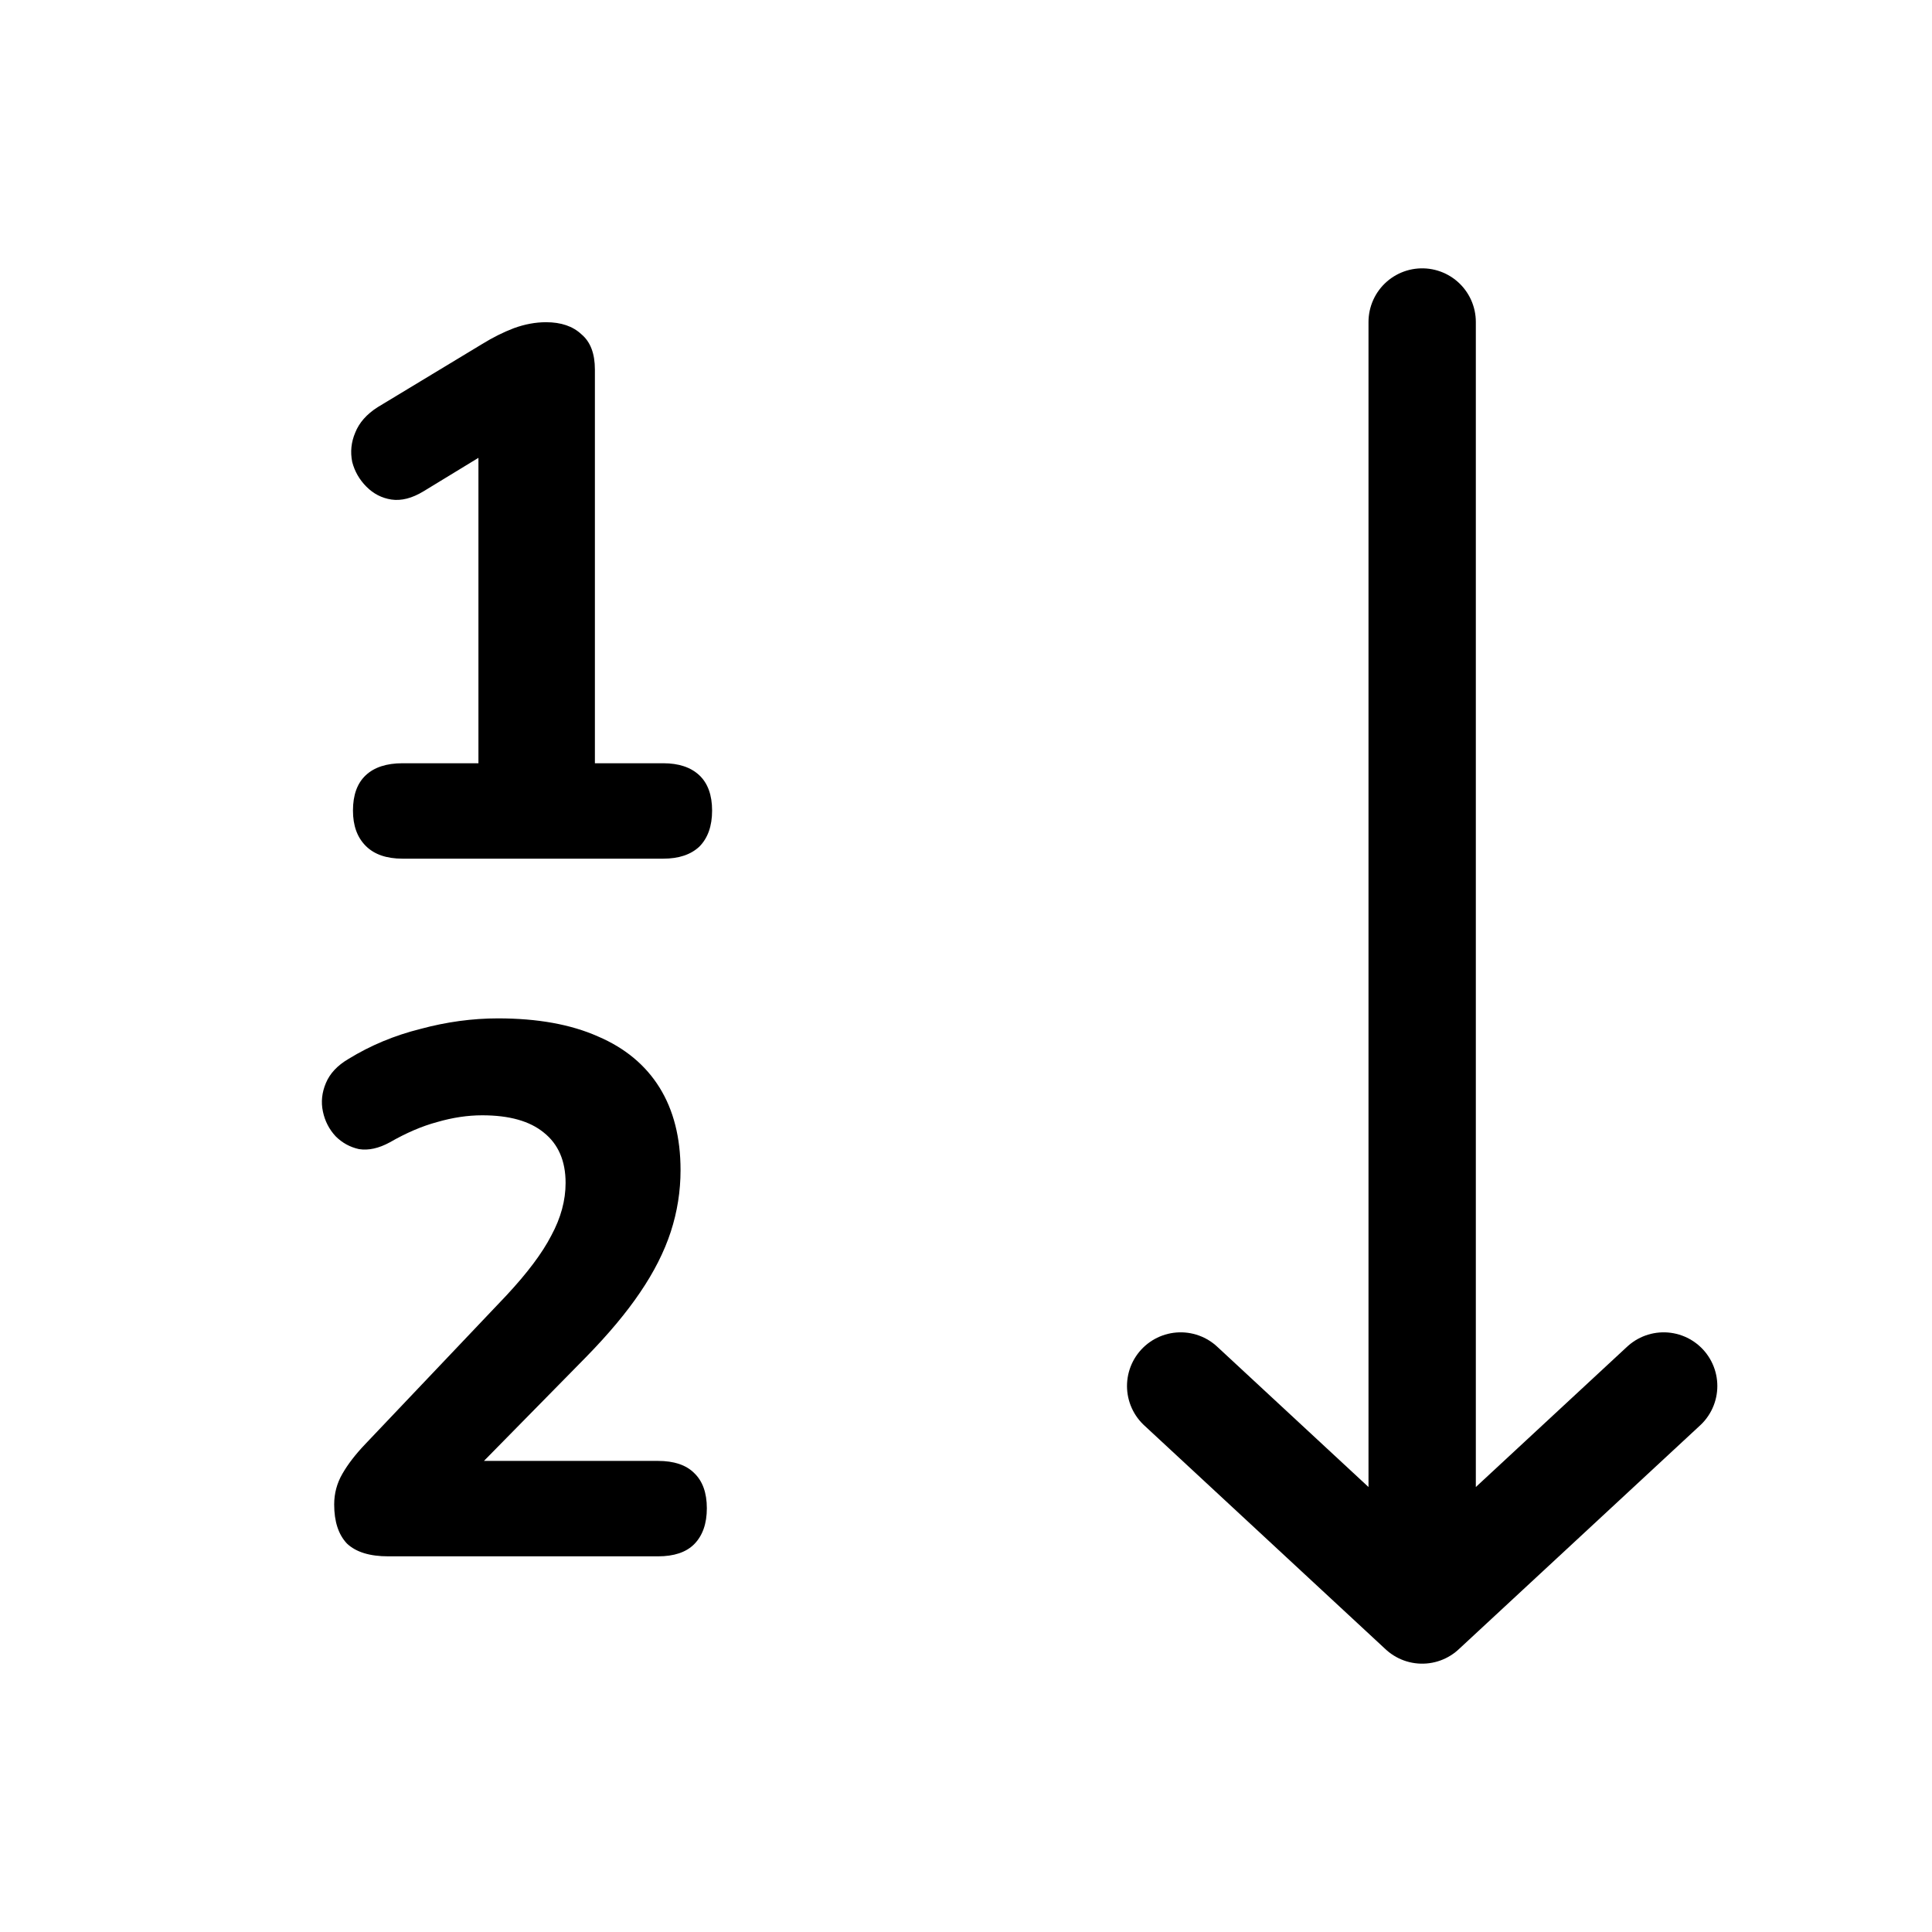 <svg width="36" height="36" viewBox="0 0 36 36" fill="none" xmlns="http://www.w3.org/2000/svg">
<path d="M26.5 6V30M26.5 30L31 25.826M26.5 30L22 25.826" stroke="black" stroke-width="2" stroke-miterlimit="1.74" stroke-linecap="round" stroke-linejoin="round"/>
<path d="M7.235 29C6.889 29 6.633 28.921 6.465 28.762C6.306 28.594 6.227 28.351 6.227 28.034C6.227 27.829 6.278 27.637 6.381 27.46C6.483 27.283 6.623 27.101 6.801 26.914L9.433 24.142C9.825 23.722 10.105 23.349 10.273 23.022C10.45 22.695 10.539 22.369 10.539 22.042C10.539 21.631 10.403 21.319 10.133 21.104C9.871 20.889 9.489 20.782 8.985 20.782C8.714 20.782 8.434 20.824 8.145 20.908C7.865 20.983 7.571 21.109 7.263 21.286C7.057 21.398 6.866 21.44 6.689 21.412C6.521 21.375 6.376 21.295 6.255 21.174C6.133 21.043 6.054 20.889 6.017 20.712C5.979 20.535 5.998 20.357 6.073 20.18C6.147 20.003 6.287 19.853 6.493 19.732C6.903 19.48 7.351 19.293 7.837 19.172C8.322 19.041 8.803 18.976 9.279 18.976C10.016 18.976 10.637 19.088 11.141 19.312C11.645 19.527 12.027 19.844 12.289 20.264C12.55 20.684 12.681 21.197 12.681 21.804C12.681 22.196 12.62 22.579 12.499 22.952C12.377 23.325 12.186 23.703 11.925 24.086C11.673 24.459 11.337 24.861 10.917 25.29L8.467 27.782V27.222H12.261C12.559 27.222 12.783 27.297 12.933 27.446C13.091 27.595 13.171 27.815 13.171 28.104C13.171 28.393 13.091 28.617 12.933 28.776C12.783 28.925 12.559 29 12.261 29H7.235Z" fill="black"/>
<path d="M7.501 16C7.202 16 6.973 15.921 6.815 15.762C6.656 15.603 6.577 15.384 6.577 15.104C6.577 14.815 6.656 14.595 6.815 14.446C6.973 14.297 7.202 14.222 7.501 14.222H8.915V7.908H9.937L7.893 9.154C7.678 9.285 7.477 9.336 7.291 9.308C7.113 9.28 6.959 9.201 6.829 9.07C6.698 8.939 6.609 8.785 6.563 8.608C6.525 8.421 6.544 8.239 6.619 8.062C6.693 7.875 6.833 7.717 7.039 7.586L8.985 6.41C9.181 6.289 9.377 6.191 9.573 6.116C9.778 6.041 9.979 6.004 10.175 6.004C10.455 6.004 10.674 6.079 10.833 6.228C11.001 6.368 11.085 6.587 11.085 6.886V14.222H12.359C12.648 14.222 12.872 14.297 13.031 14.446C13.189 14.595 13.269 14.815 13.269 15.104C13.269 15.393 13.189 15.617 13.031 15.776C12.872 15.925 12.648 16 12.359 16H7.501Z" fill="black"/>
</svg>
